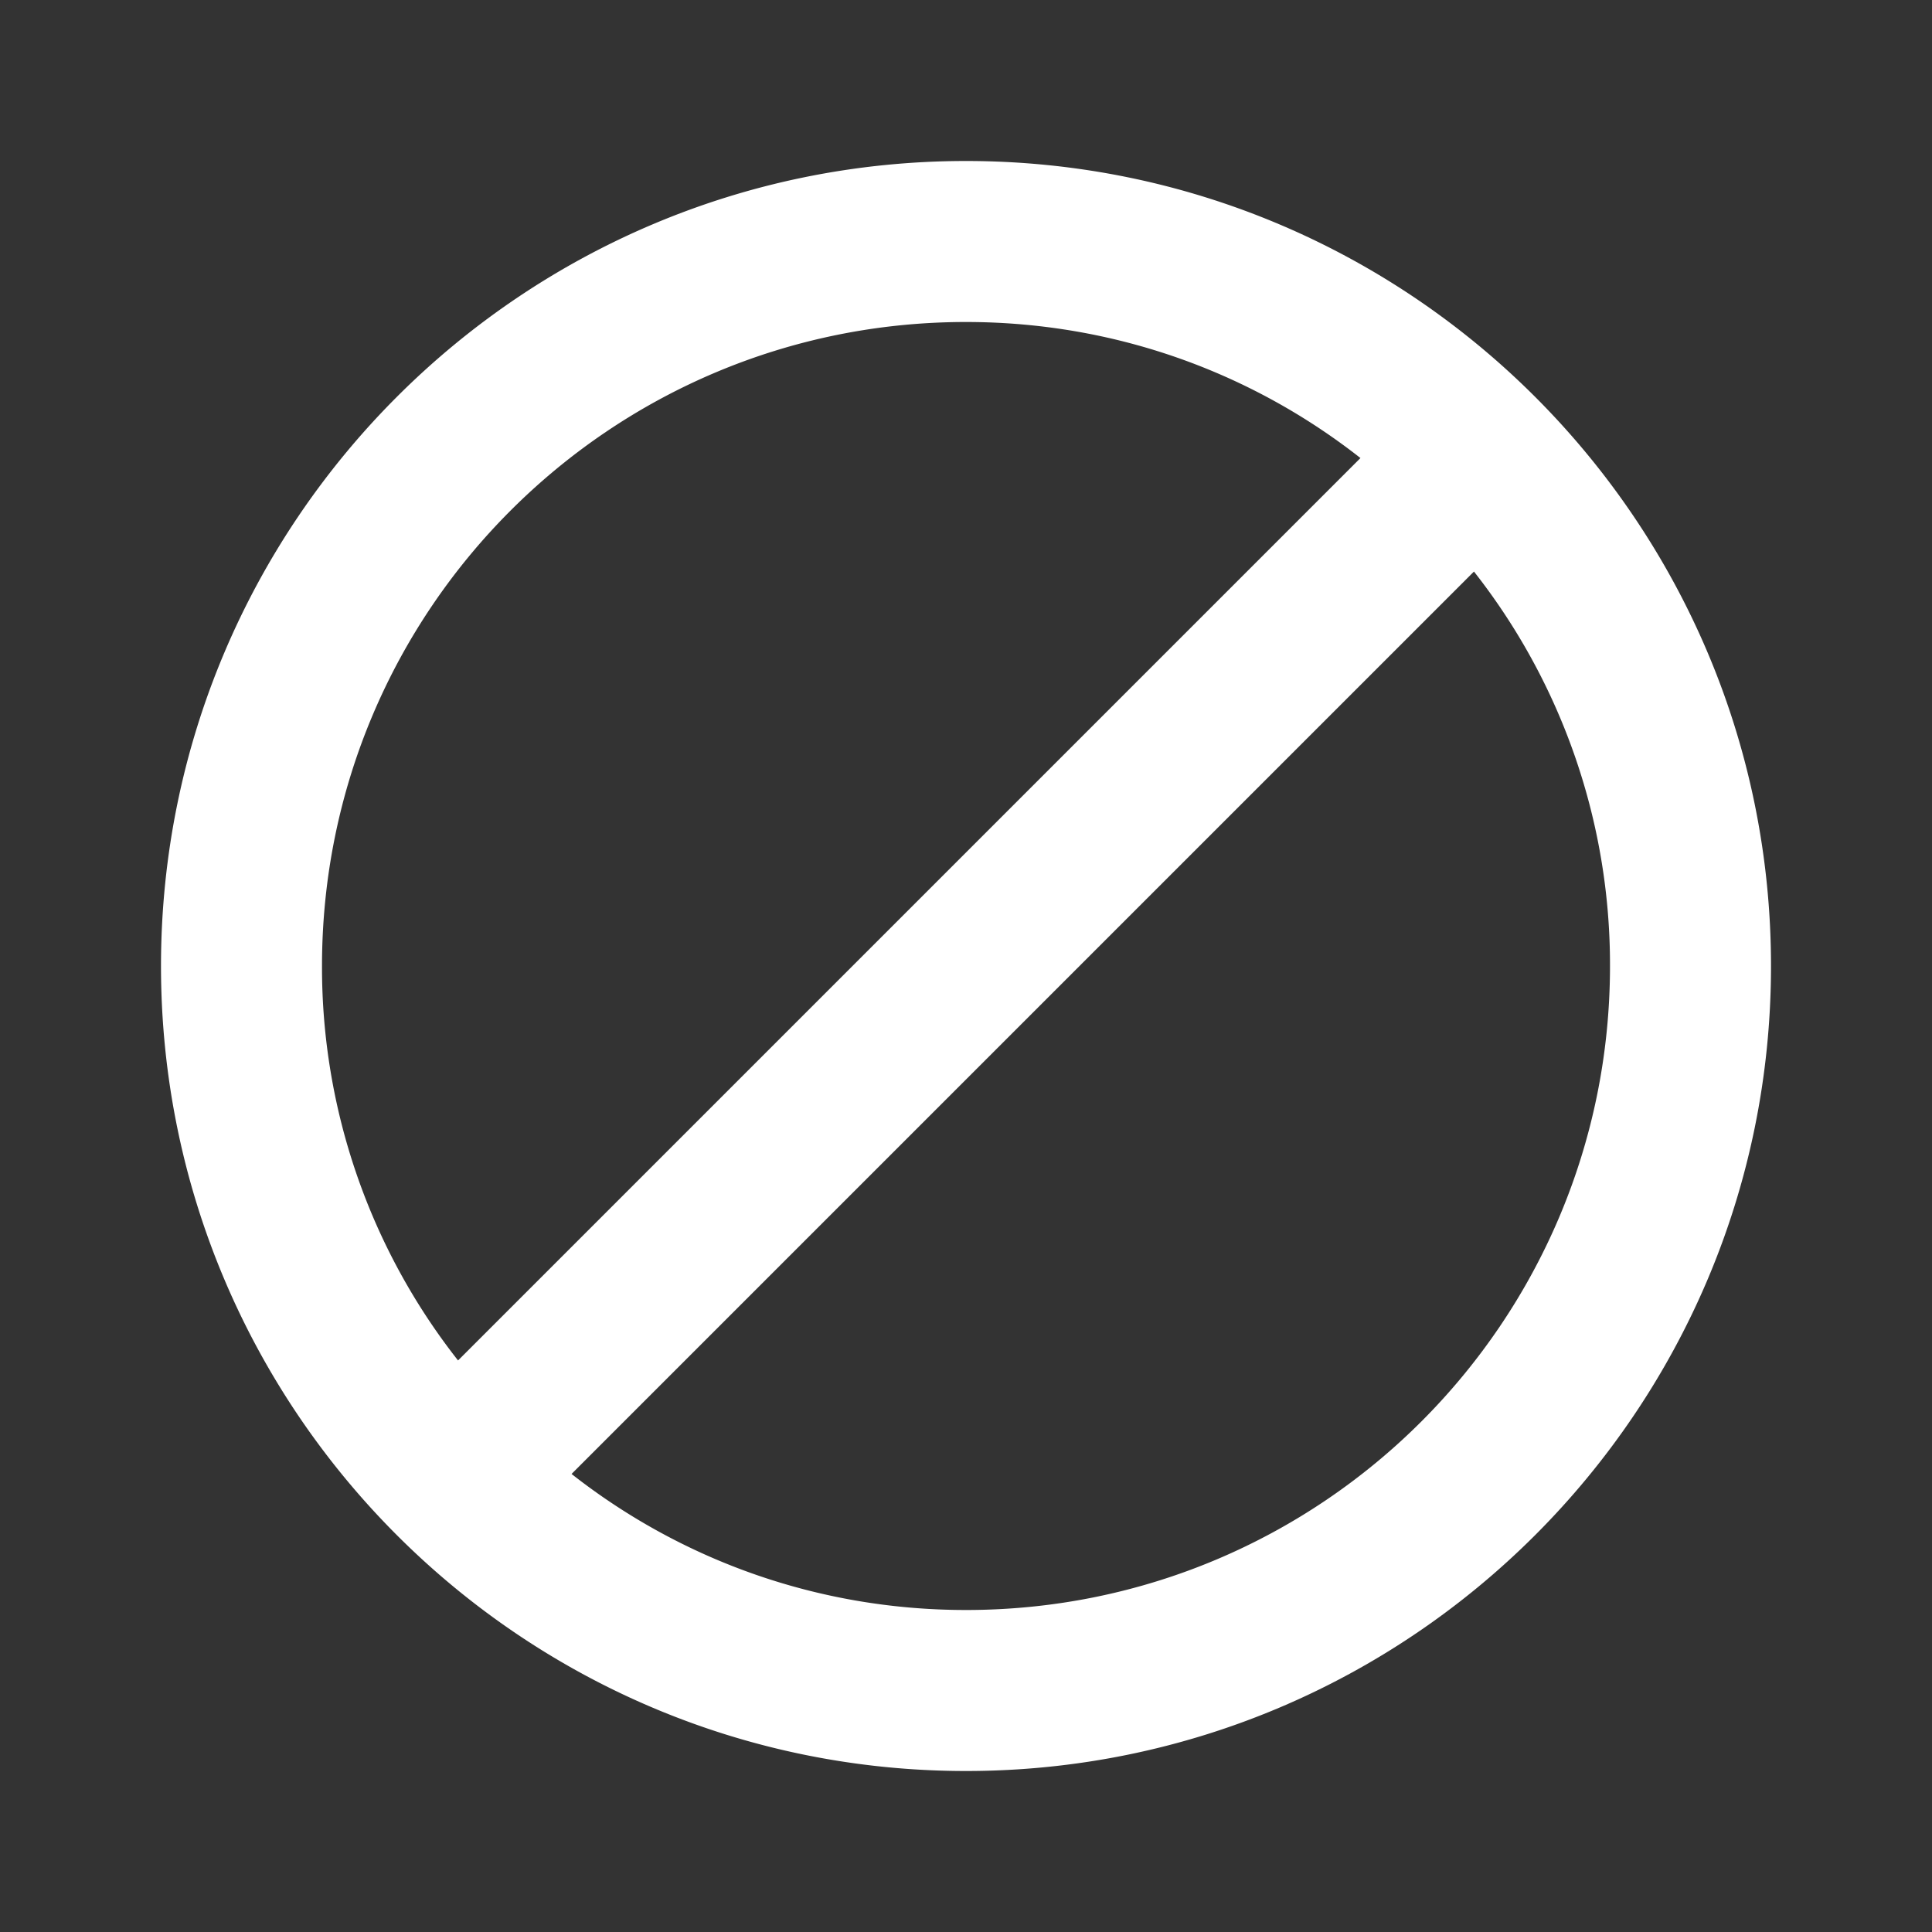 <svg xmlns="http://www.w3.org/2000/svg" width="24" height="24" viewBox="0 0 24 24"><rect x="0" y="0" width="24" height="24" fill="#333333" stroke="none"/><path fill="#fff" d="M12 2C6.48 2 2 6.48 2 12s4.48 10 10 10s10-4.48 10-10S17.52 2 12 2M4 12c0-4.42 3.58-8 8-8c1.85 0 3.55.63 4.9 1.69L5.69 16.9A7.9 7.9 0 0 1 4 12m8 8c-1.85 0-3.55-.63-4.9-1.69L18.31 7.1A7.9 7.9 0 0 1 20 12c0 4.42-3.58 8-8 8"/></svg>